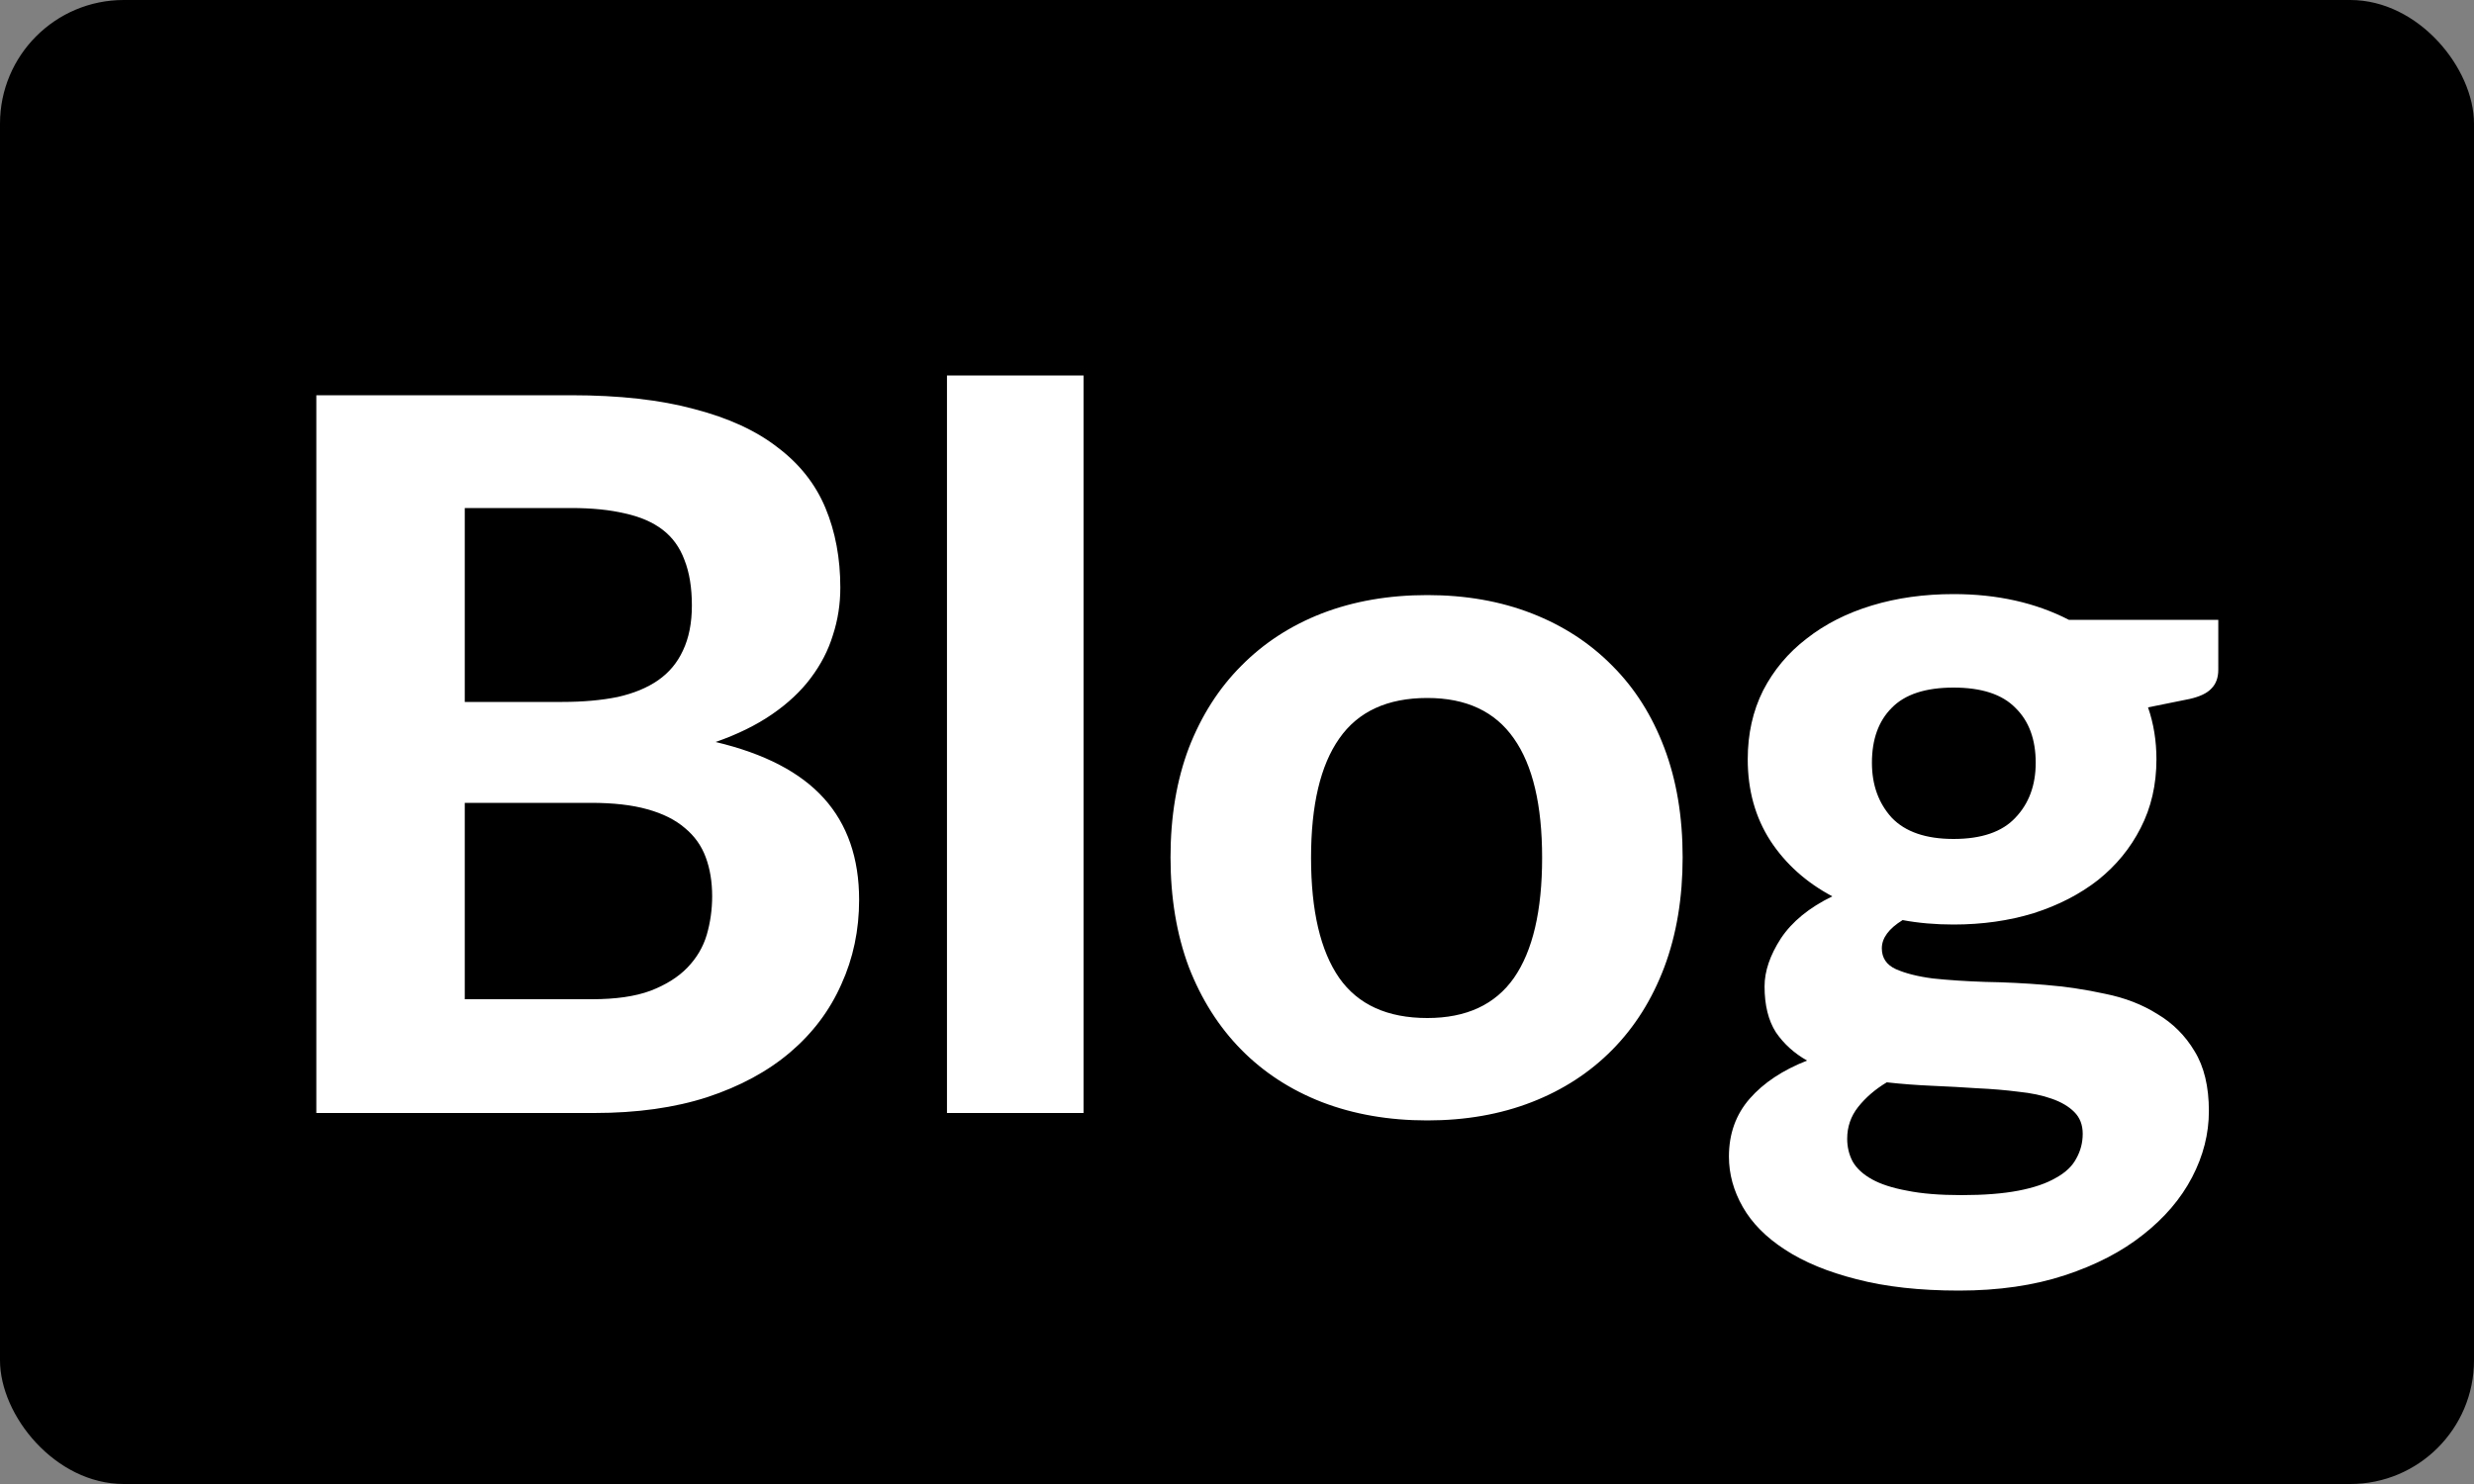 <svg width="100" height="60" viewBox="0 0 100 60" fill="none" xmlns="http://www.w3.org/2000/svg">
<rect x="0" y="0" width="100" height="60" fill="#808080" stroke="none"/>
<rect width="100" height="60" rx="5" fill="black"/>
<path d="M23.926 40.4C24.886 40.4 25.673 40.287 26.286 40.06C26.913 39.82 27.413 39.507 27.786 39.12C28.159 38.733 28.419 38.293 28.566 37.8C28.713 37.293 28.786 36.773 28.786 36.24C28.786 35.653 28.699 35.127 28.526 34.66C28.353 34.193 28.073 33.8 27.686 33.48C27.299 33.147 26.793 32.893 26.166 32.72C25.553 32.547 24.793 32.46 23.886 32.46H18.786V40.4H23.926ZM18.786 20.54V28.38H22.726C23.566 28.38 24.313 28.313 24.966 28.18C25.619 28.033 26.166 27.807 26.606 27.5C27.046 27.193 27.379 26.793 27.606 26.3C27.846 25.793 27.966 25.187 27.966 24.48C27.966 23.76 27.866 23.147 27.666 22.64C27.479 22.133 27.186 21.727 26.786 21.42C26.386 21.113 25.879 20.893 25.266 20.76C24.653 20.613 23.926 20.54 23.086 20.54H18.786ZM23.086 15.98C25.033 15.98 26.693 16.167 28.066 16.54C29.453 16.9 30.579 17.42 31.446 18.1C32.326 18.767 32.966 19.58 33.366 20.54C33.766 21.5 33.966 22.573 33.966 23.76C33.966 24.427 33.866 25.067 33.666 25.68C33.479 26.293 33.179 26.873 32.766 27.42C32.366 27.953 31.846 28.44 31.206 28.88C30.566 29.32 29.806 29.693 28.926 30C30.899 30.467 32.359 31.227 33.306 32.28C34.253 33.333 34.726 34.7 34.726 36.38C34.726 37.607 34.486 38.747 34.006 39.8C33.539 40.853 32.853 41.767 31.946 42.54C31.039 43.313 29.919 43.92 28.586 44.36C27.266 44.787 25.746 45 24.026 45H12.786V15.98H23.086ZM43.797 15.18V45H38.277V15.18H43.797ZM57.693 24.06C59.24 24.06 60.647 24.307 61.913 24.8C63.18 25.293 64.267 26 65.173 26.92C66.08 27.827 66.78 28.933 67.273 30.24C67.767 31.547 68.013 33.02 68.013 34.66C68.013 36.3 67.767 37.78 67.273 39.1C66.78 40.407 66.08 41.52 65.173 42.44C64.267 43.36 63.18 44.067 61.913 44.56C60.647 45.053 59.24 45.3 57.693 45.3C56.133 45.3 54.713 45.053 53.433 44.56C52.167 44.067 51.08 43.36 50.173 42.44C49.267 41.52 48.56 40.407 48.053 39.1C47.56 37.78 47.313 36.3 47.313 34.66C47.313 33.02 47.56 31.547 48.053 30.24C48.56 28.933 49.267 27.827 50.173 26.92C51.08 26 52.167 25.293 53.433 24.8C54.713 24.307 56.133 24.06 57.693 24.06ZM57.693 41.16C59.267 41.16 60.433 40.62 61.193 39.54C61.953 38.447 62.333 36.827 62.333 34.68C62.333 32.547 61.953 30.94 61.193 29.86C60.433 28.767 59.267 28.22 57.693 28.22C56.08 28.22 54.893 28.767 54.133 29.86C53.373 30.94 52.993 32.547 52.993 34.68C52.993 36.827 53.373 38.447 54.133 39.54C54.893 40.62 56.08 41.16 57.693 41.16ZM78.964 33.92C80.097 33.92 80.931 33.633 81.464 33.06C82.011 32.487 82.284 31.747 82.284 30.84C82.284 29.893 82.011 29.153 81.464 28.62C80.931 28.073 80.097 27.8 78.964 27.8C77.831 27.8 76.997 28.073 76.464 28.62C75.931 29.153 75.664 29.893 75.664 30.84C75.664 31.733 75.931 32.473 76.464 33.06C77.011 33.633 77.844 33.92 78.964 33.92ZM84.184 45.84C84.184 45.48 84.071 45.187 83.844 44.96C83.617 44.733 83.311 44.553 82.924 44.42C82.551 44.287 82.104 44.193 81.584 44.14C81.064 44.073 80.511 44.027 79.924 44C79.337 43.96 78.731 43.927 78.104 43.9C77.477 43.873 76.864 43.827 76.264 43.76C75.797 44.04 75.411 44.373 75.104 44.76C74.811 45.133 74.664 45.56 74.664 46.04C74.664 46.373 74.737 46.68 74.884 46.96C75.044 47.24 75.304 47.48 75.664 47.68C76.024 47.88 76.497 48.033 77.084 48.14C77.671 48.26 78.404 48.32 79.284 48.32C80.191 48.32 80.957 48.26 81.584 48.14C82.211 48.02 82.717 47.847 83.104 47.62C83.491 47.407 83.764 47.147 83.924 46.84C84.097 46.533 84.184 46.2 84.184 45.84ZM89.664 25.06V27.08C89.664 27.4 89.571 27.653 89.384 27.84C89.211 28.027 88.917 28.167 88.504 28.26L86.824 28.6C87.051 29.253 87.164 29.953 87.164 30.7C87.164 31.727 86.951 32.653 86.524 33.48C86.111 34.293 85.537 34.993 84.804 35.58C84.071 36.153 83.204 36.6 82.204 36.92C81.204 37.227 80.124 37.38 78.964 37.38C78.231 37.38 77.544 37.32 76.904 37.2C76.344 37.547 76.064 37.927 76.064 38.34C76.064 38.727 76.251 39.007 76.624 39.18C77.011 39.353 77.511 39.48 78.124 39.56C78.751 39.627 79.457 39.673 80.244 39.7C81.044 39.713 81.851 39.753 82.664 39.82C83.491 39.887 84.297 40.007 85.084 40.18C85.884 40.34 86.591 40.613 87.204 41C87.831 41.373 88.331 41.873 88.704 42.5C89.091 43.127 89.284 43.933 89.284 44.92C89.284 45.84 89.057 46.733 88.604 47.6C88.151 48.467 87.491 49.24 86.624 49.92C85.771 50.6 84.717 51.147 83.464 51.56C82.211 51.973 80.784 52.18 79.184 52.18C77.597 52.18 76.217 52.027 75.044 51.72C73.884 51.427 72.917 51.027 72.144 50.52C71.384 50.027 70.817 49.453 70.444 48.8C70.071 48.147 69.884 47.467 69.884 46.76C69.884 45.84 70.164 45.06 70.724 44.42C71.284 43.78 72.057 43.267 73.044 42.88C72.524 42.587 72.104 42.207 71.784 41.74C71.477 41.26 71.324 40.64 71.324 39.88C71.324 39.267 71.544 38.62 71.984 37.94C72.437 37.26 73.131 36.693 74.064 36.24C73.011 35.68 72.177 34.933 71.564 34C70.951 33.053 70.644 31.953 70.644 30.7C70.644 29.673 70.851 28.747 71.264 27.92C71.691 27.093 72.277 26.393 73.024 25.82C73.771 25.233 74.651 24.787 75.664 24.48C76.677 24.173 77.777 24.02 78.964 24.02C80.724 24.02 82.277 24.367 83.624 25.06H89.664Z" fill="white"/>
</svg>
